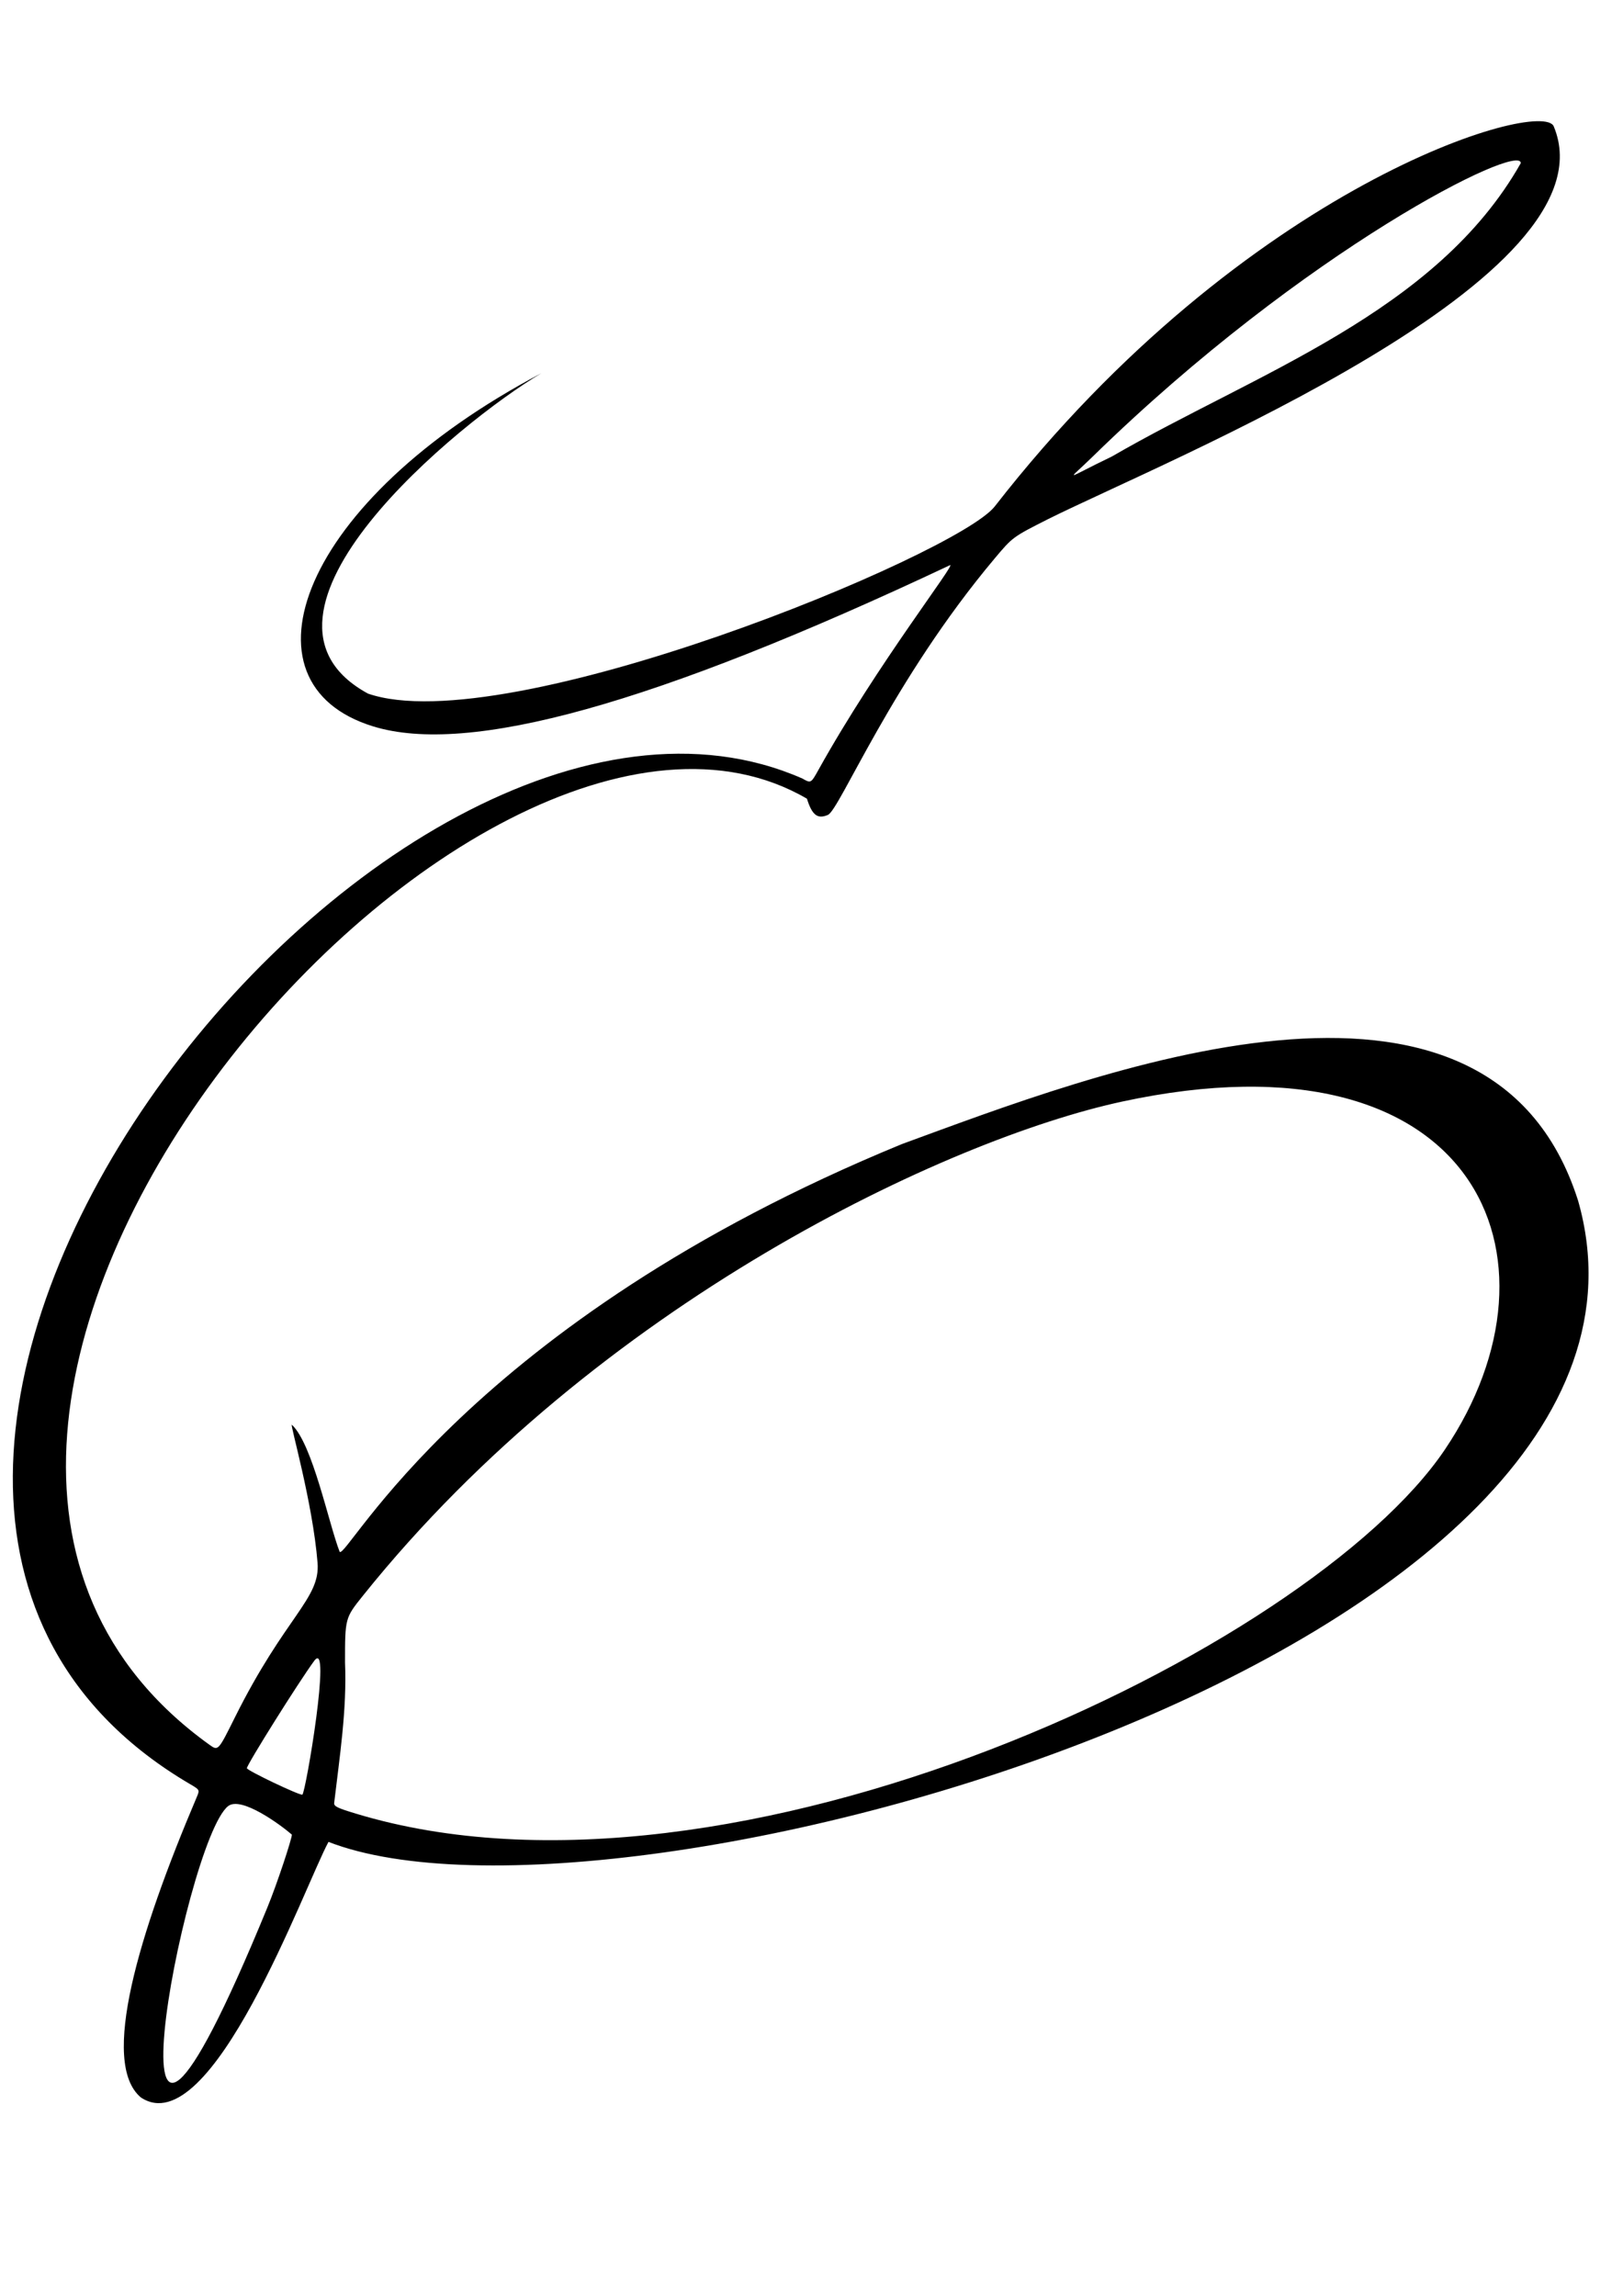 <?xml version="1.0" encoding="UTF-8" standalone="no"?>
<!-- Created with Inkscape (http://www.inkscape.org/) -->

<svg
   width="210mm"
   height="297mm"
   viewBox="0 0 210 297"
   version="1.1"
   id="svg1"
   xml:space="preserve"
   inkscape:version="1.3.2 (091e20e, 2023-11-25, custom)"
   sodipodi:docname="EPLogo.svg"
   xmlns:inkscape="http://www.inkscape.org/namespaces/inkscape"
   xmlns:sodipodi="http://sodipodi.sourceforge.net/DTD/sodipodi-0.dtd"
   xmlns="http://www.w3.org/2000/svg"
   xmlns:svg="http://www.w3.org/2000/svg"><sodipodi:namedview
     id="namedview1"
     pagecolor="#ffffff"
     bordercolor="#000000"
     borderopacity="0.25"
     inkscape:showpageshadow="2"
     inkscape:pageopacity="0.0"
     inkscape:pagecheckerboard="0"
     inkscape:deskcolor="#d1d1d1"
     inkscape:document-units="mm"
     inkscape:zoom="0.64241788"
     inkscape:cx="631.20908"
     inkscape:cy="727.71947"
     inkscape:window-width="3000"
     inkscape:window-height="1876"
     inkscape:window-x="-12"
     inkscape:window-y="-12"
     inkscape:window-maximized="1"
     inkscape:current-layer="layer1" /><defs
     id="defs1"><filter
       style="color-interpolation-filters:sRGB;"
       inkscape:label="Invert"
       id="filter1"
       x="0"
       y="0"
       width="1"
       height="1"><feColorMatrix
         values="1 0 0 0 0 0 1 0 0 0 0 0 1 0 0 -0.21 -0.72 -0.07 2 0 "
         result="fbSourceGraphic"
         id="feColorMatrix1" /><feColorMatrix
         result="fbSourceGraphicAlpha"
         in="fbSourceGraphic"
         values="0 0 0 -1 0 0 0 0 -1 0 0 0 0 -1 0 0 0 0 1 0"
         id="feColorMatrix2" /><feColorMatrix
         id="feColorMatrix3"
         values="1 0 0 0 0 0 1 0 0 0 0 0 1 0 0 -0.21 -0.72 -0.07 2 0 "
         result="fbSourceGraphic"
         in="fbSourceGraphic" /><feColorMatrix
         result="fbSourceGraphicAlpha"
         in="fbSourceGraphic"
         values="0 0 0 -1 0 0 0 0 -1 0 0 0 0 -1 0 0 0 0 1 0"
         id="feColorMatrix4" /><feColorMatrix
         id="feColorMatrix5"
         values="-1 0 0 0 1 0 -1 0 0 1 0 0 -1 0 1 0.21 0.72 0.07 0.076 0 "
         result="color2"
         in="fbSourceGraphic" /></filter></defs><g
     inkscape:label="Layer 1"
     inkscape:groupmode="layer"
     id="layer1"><path
       style="fill:#000000"
       d="m 18.227,271.339 c -5.327,-4.483 -0.263,-21.229 7.213,-38.811 0.417,-0.982 0.417,-0.982 -0.825,-1.71 -65.623,-38.458 24.834,-153.956 79.208,-130.102 1.103,0.63 1.103,0.63 2.095,-1.154 7.621,-13.7 17.984,-26.912 16.985,-26.441 C 84.464,91.235 60.603,97.756 48.288,93.971 30.225,88.421 38.771,64.767 70.042,48.286 59.485,54.519 28.902,79.559 47.618,89.731 65.443,95.885 123.844,71.767 128.714,65.511 c 32.502,-41.748 70.772,-52.866 72.32,-49.17 8.209,19.598 -49.913,43.101 -65.371,50.789 -4.628,2.338 -4.628,2.338 -6.963,5.116 -13.281,15.803 -20.052,32.531 -21.581,33.177 -1.281,0.539 -2.017,0.127 -2.708,-2.097 -43.304,-25.264 -135.15,80.848 -77.309,122.387 1.127,0.809 1.127,0.809 3.272,-3.502 6.557,-13.178 11.089,-15.363 10.715,-20.036 -0.633,-7.898 -3.643,-18.152 -3.318,-17.852 2.669,2.463 4.763,12.803 6.18,16.434 0.989,0.989 16.445,-29.636 72.756,-52.757 24.537,-8.97 75.872,-29.21 87.482,7.325 16.579,58.07 -124.088,97.546 -161.687,82.953 -3.08,5.699 -15.152,39.143 -24.274,33.061 z m 16.377,-24.6 c 1.255,-3.058 3.161,-8.842 3.161,-9.401 -1.452,-1.263 -6.539,-5.003 -8.237,-3.696 -5.758,4.427 -17.907,69.108 5.076,13.097 z M 186.946,187.537 c 16.737,-24.803 4.085,-54.91 -41.76,-45.028 -22.486,4.847 -67.872,26.06 -98.211,63.9 -2.33,2.906 -2.33,2.906 -2.332,8.653 0.257,6.11 -0.693,12.134 -1.403,18.174 -0.042,0.443 0.38,0.651 2.816,1.388 48.684,14.74 123.433,-21.216 140.891,-47.087 z m -146.288,27.319 c -1.958,2.654 -8.714,13.422 -8.714,13.889 0,0.294 6.911,3.586 7.179,3.42 0.427,-0.263 3.837,-20.429 1.535,-17.308 z M 196.776,21.101 c 0,-2.746 -27.849,11.07 -55.349,37.926 -3.517,3.434 -3.823,3.034 2.437,0.03 18.682,-10.822 41.966,-18.614 52.913,-37.956 z"
       id="path5"
       sodipodi:nodetypes="sssssssssssssccssssssssssassassssssssssssscs" /></g></svg>
